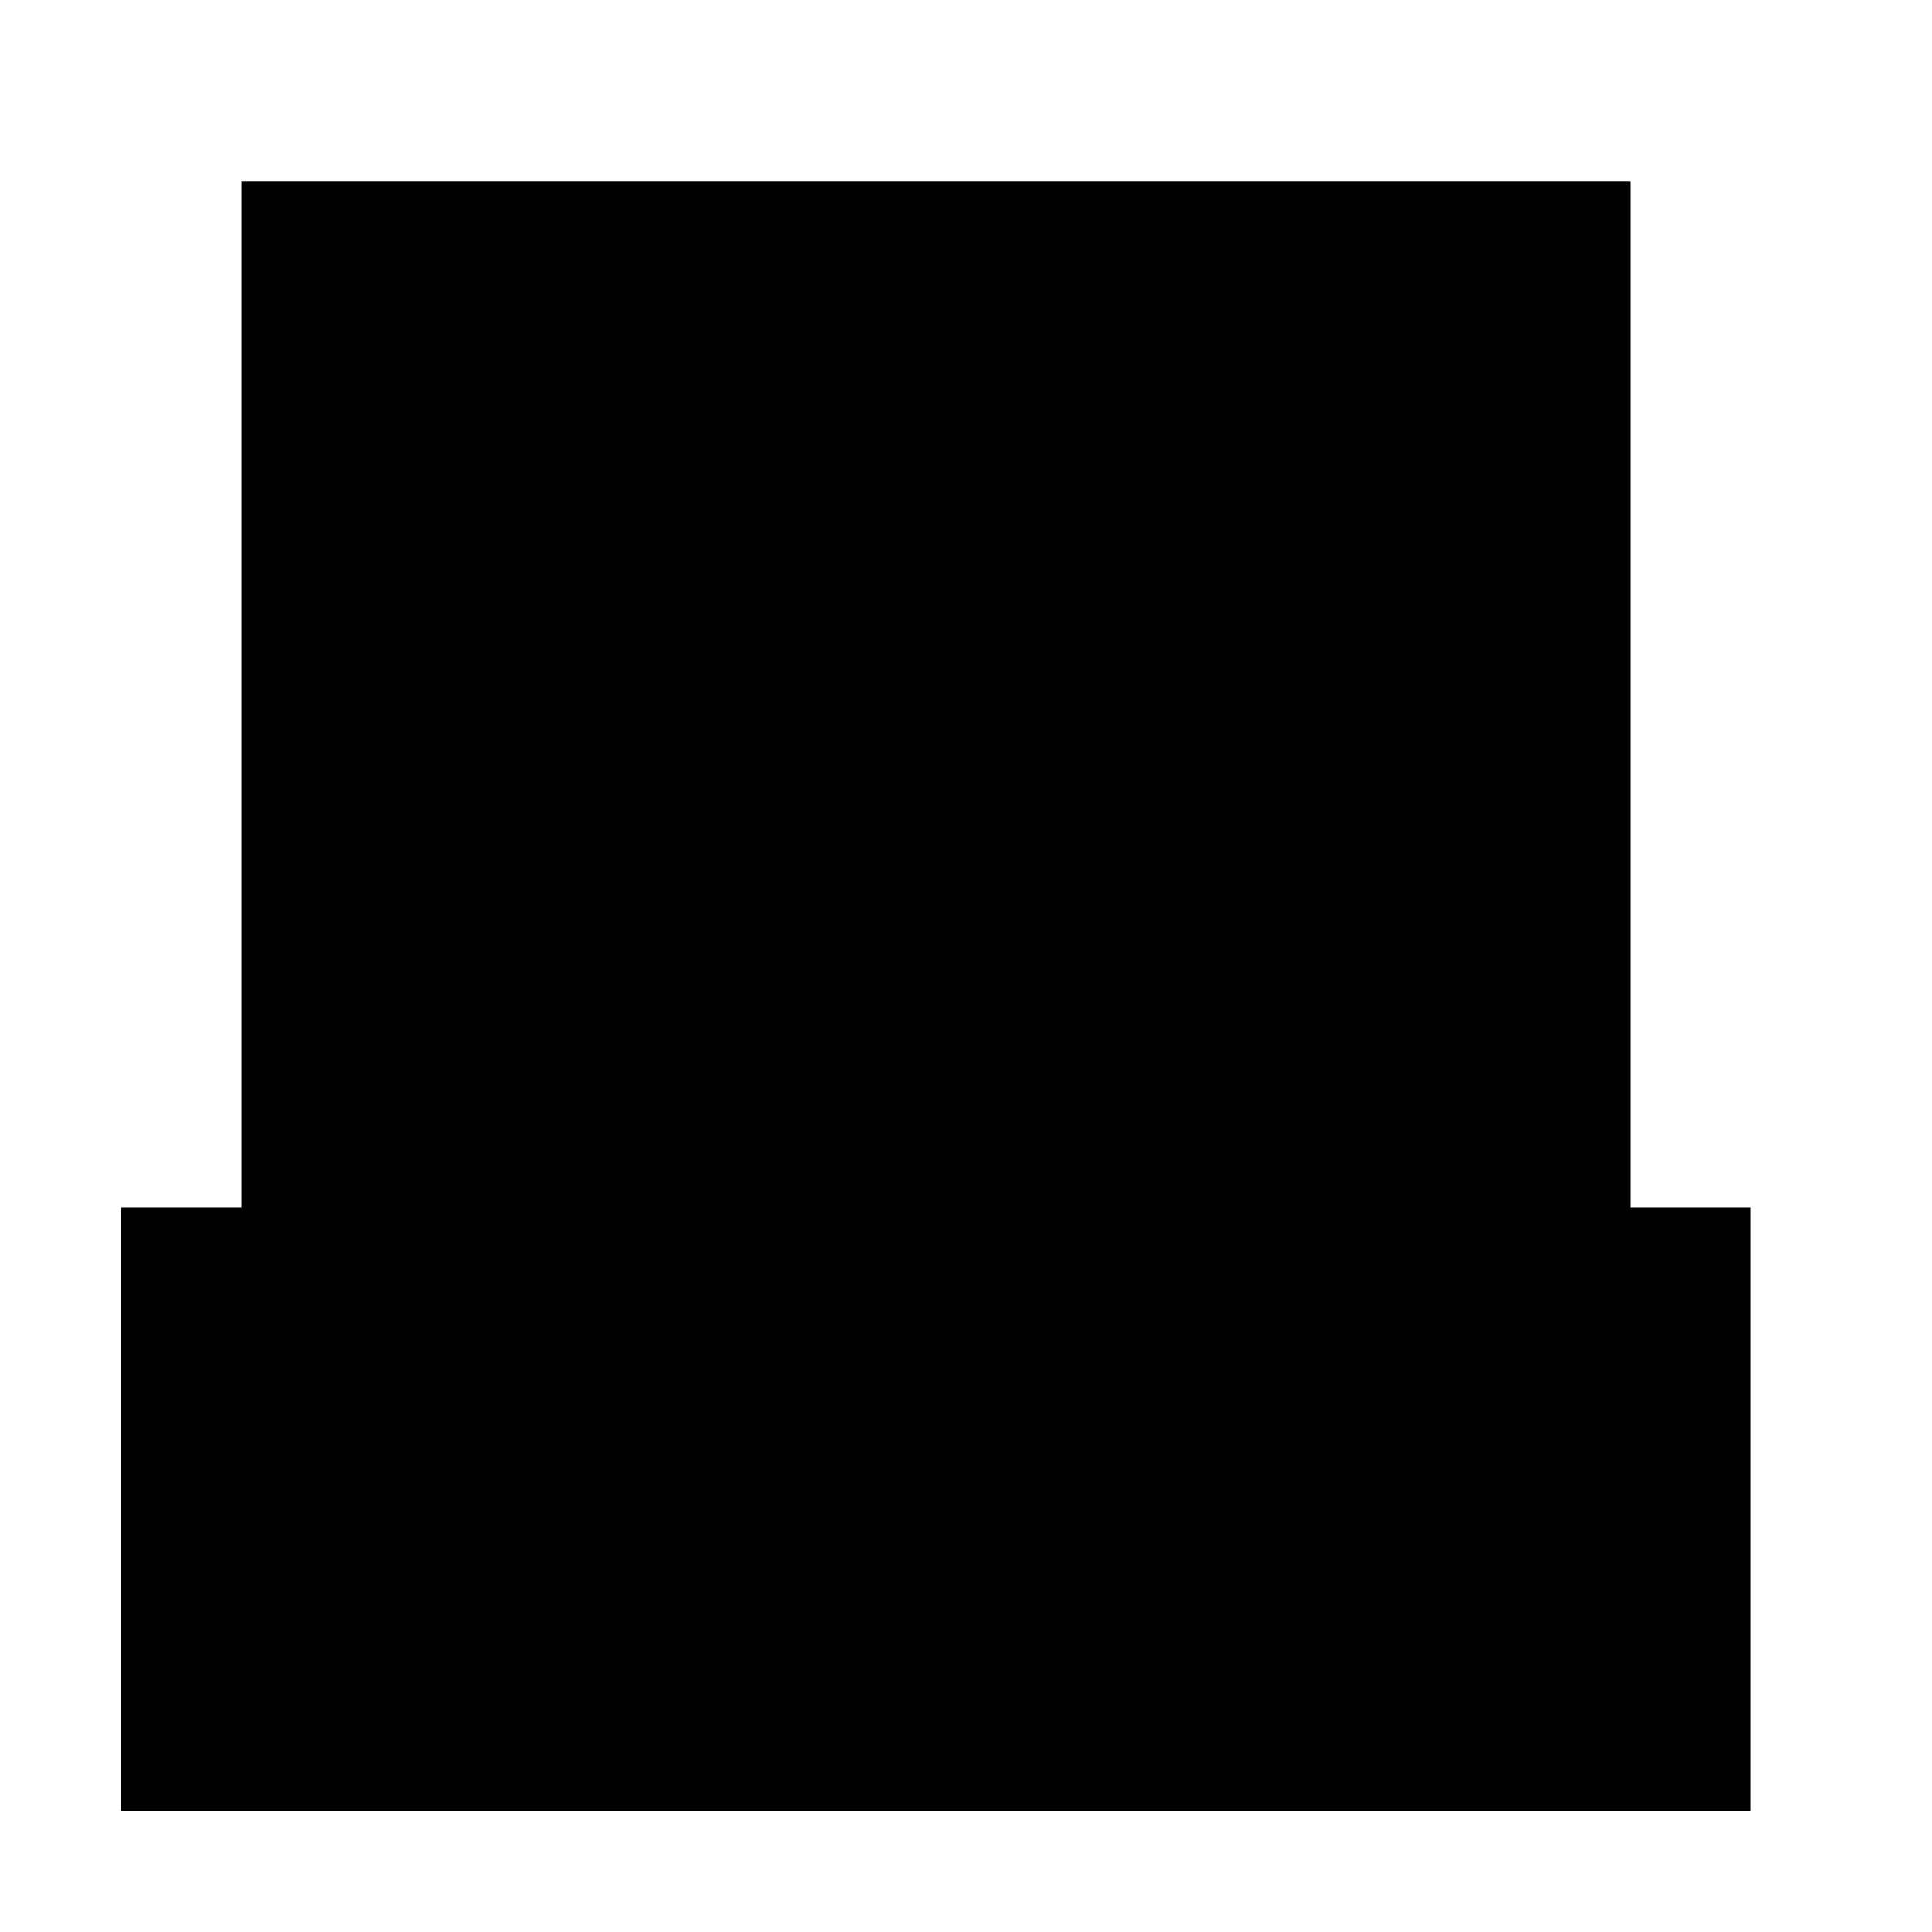 <svg width="64" height="64" version="1.1" viewBox="0 0 16.933 16.933" xmlns="http://www.w3.org/2000/svg" xmlns:xlink="http://www.w3.org/1999/xlink">
 <defs>
  <linearGradient id="a" x2="0" y1="542.8" y2="504.8" gradientTransform="matrix(.358 0 0 .381 -138.05 -190.74)" gradientUnits="userSpaceOnUse">
   <stop stop-color="{{ theme.colors.blue }}" offset="0"/>
   <stop stop-color="{{ theme.colors.gray }}" offset="1"/>
  </linearGradient>
 </defs>
 <path d="m2.117 1.587v9.525h12.171v-9.525z" fill="url(#a)" opacity=".5" stroke-width=".265"/>
 <path d="m2.646 2.117v8.731h11.112v-8.731z" fill="{{ theme.colors.foreground }}" stroke-width=".265"/>
 <rect x="3.201" y="5.159" width=".714" height=".357" fill="{{ theme.colors.foreground }}" stroke-width=".265"/>
 <rect x="4.273" y="5.159" width="1.071" height=".357" fill="{{ theme.colors.foreground }}" stroke-width=".265"/>
 <rect x="5.702" y="5.159" width="1.786" height=".357" fill="{{ theme.colors.foreground }}" stroke-width=".265"/>
 <rect x="3.201" y="5.874" width="1.429" height=".357" fill="{{ theme.colors.foreground }}" stroke-width=".265"/>
 <rect x="4.987" y="5.874" width=".714" height=".357" fill="{{ theme.colors.foreground }}" stroke-width=".265"/>
 <rect x="3.201" y="7.302" width=".714" height=".357" fill="{{ theme.colors.foreground }}" stroke-width=".265"/>
 <rect x="4.273" y="7.302" width="1.071" height=".357" fill="{{ theme.colors.foreground }}" stroke-width=".265"/>
 <rect x="3.201" y="8.017" width=".714" height=".357" fill="{{ theme.colors.foreground }}" stroke-width=".265"/>
 <rect x="4.273" y="8.017" width="1.786" height=".357" fill="{{ theme.colors.foreground }}" stroke-width=".265"/>
 <rect x="6.416" y="8.017" width="1.071" height=".357" fill="{{ theme.colors.foreground }}" stroke-width=".265"/>
 <rect x="3.201" y="9.445" width="2.143" height=".357" fill="{{ theme.colors.foreground }}" stroke-width=".265"/>
 <rect x="5.702" y="9.445" width="1.071" height=".357" fill="{{ theme.colors.foreground }}" stroke-width=".265"/>
 <rect x="3.201" y="10.16" width="1.786" height=".357" fill="{{ theme.colors.foreground }}" stroke-width=".265"/>
 <rect x="5.345" y="10.16" width="1.786" height=".357" fill="{{ theme.colors.foreground }}" stroke-width=".265"/>
 <rect x="8.559" y="5.159" width=".714" height=".357" fill="{{ theme.colors.foreground }}" stroke-width=".265"/>
 <rect x="9.631" y="5.159" width="1.071" height=".357" fill="{{ theme.colors.foreground }}" stroke-width=".265"/>
 <rect x="11.059" y="5.159" width="1.786" height=".357" fill="{{ theme.colors.foreground }}" stroke-width=".265"/>
 <rect x="8.559" y="5.874" width="1.429" height=".357" fill="{{ theme.colors.foreground }}" stroke-width=".265"/>
 <rect x="10.345" y="5.874" width=".714" height=".357" fill="{{ theme.colors.foreground }}" stroke-width=".265"/>
 <rect x="8.559" y="7.302" width=".714" height=".357" fill="{{ theme.colors.foreground }}" stroke-width=".265"/>
 <rect x="8.559" y="8.017" width=".714" height=".357" fill="{{ theme.colors.foreground }}" stroke-width=".265"/>
 <rect x="9.631" y="8.017" width="1.786" height=".357" fill="{{ theme.colors.foreground }}" stroke-width=".265"/>
 <rect x="11.774" y="8.017" width="1.071" height=".357" fill="{{ theme.colors.foreground }}" stroke-width=".265"/>
 <rect x="8.559" y="9.445" width="2.143" height=".357" fill="{{ theme.colors.foreground }}" stroke-width=".265"/>
 <rect x="8.559" y="10.16" width="1.786" height=".357" fill="{{ theme.colors.foreground }}" stroke-width=".265"/>
 <rect x="10.702" y="10.16" width="1.786" height=".357" fill="{{ theme.colors.foreground }}" stroke-width=".265"/>
 <path d="m1.058 10.583v5.292h14.287v-5.292z" fill="{{ theme.colors.foreground }}" stroke-width=".265"/>
 <path d="m3.175 3.704v0.529h4.498v-0.529zm7.501 7.858-2.5 1.429 2.5 1.443v-0.729h3.572v-1.429h-3.572z" fill="{{ theme.colors.blue }}" stroke-linejoin="bevel" stroke-width=".529"/>
 <path d="m8.586 3.704 2e-7 0.529h4.643v-0.529zm-2.857 8.572v0.714h-3.572v1.429h3.572v0.729l2.5-1.443z" fill="{{ theme.colors.green }}" stroke-linejoin="bevel" stroke-width=".529"/>
</svg>
